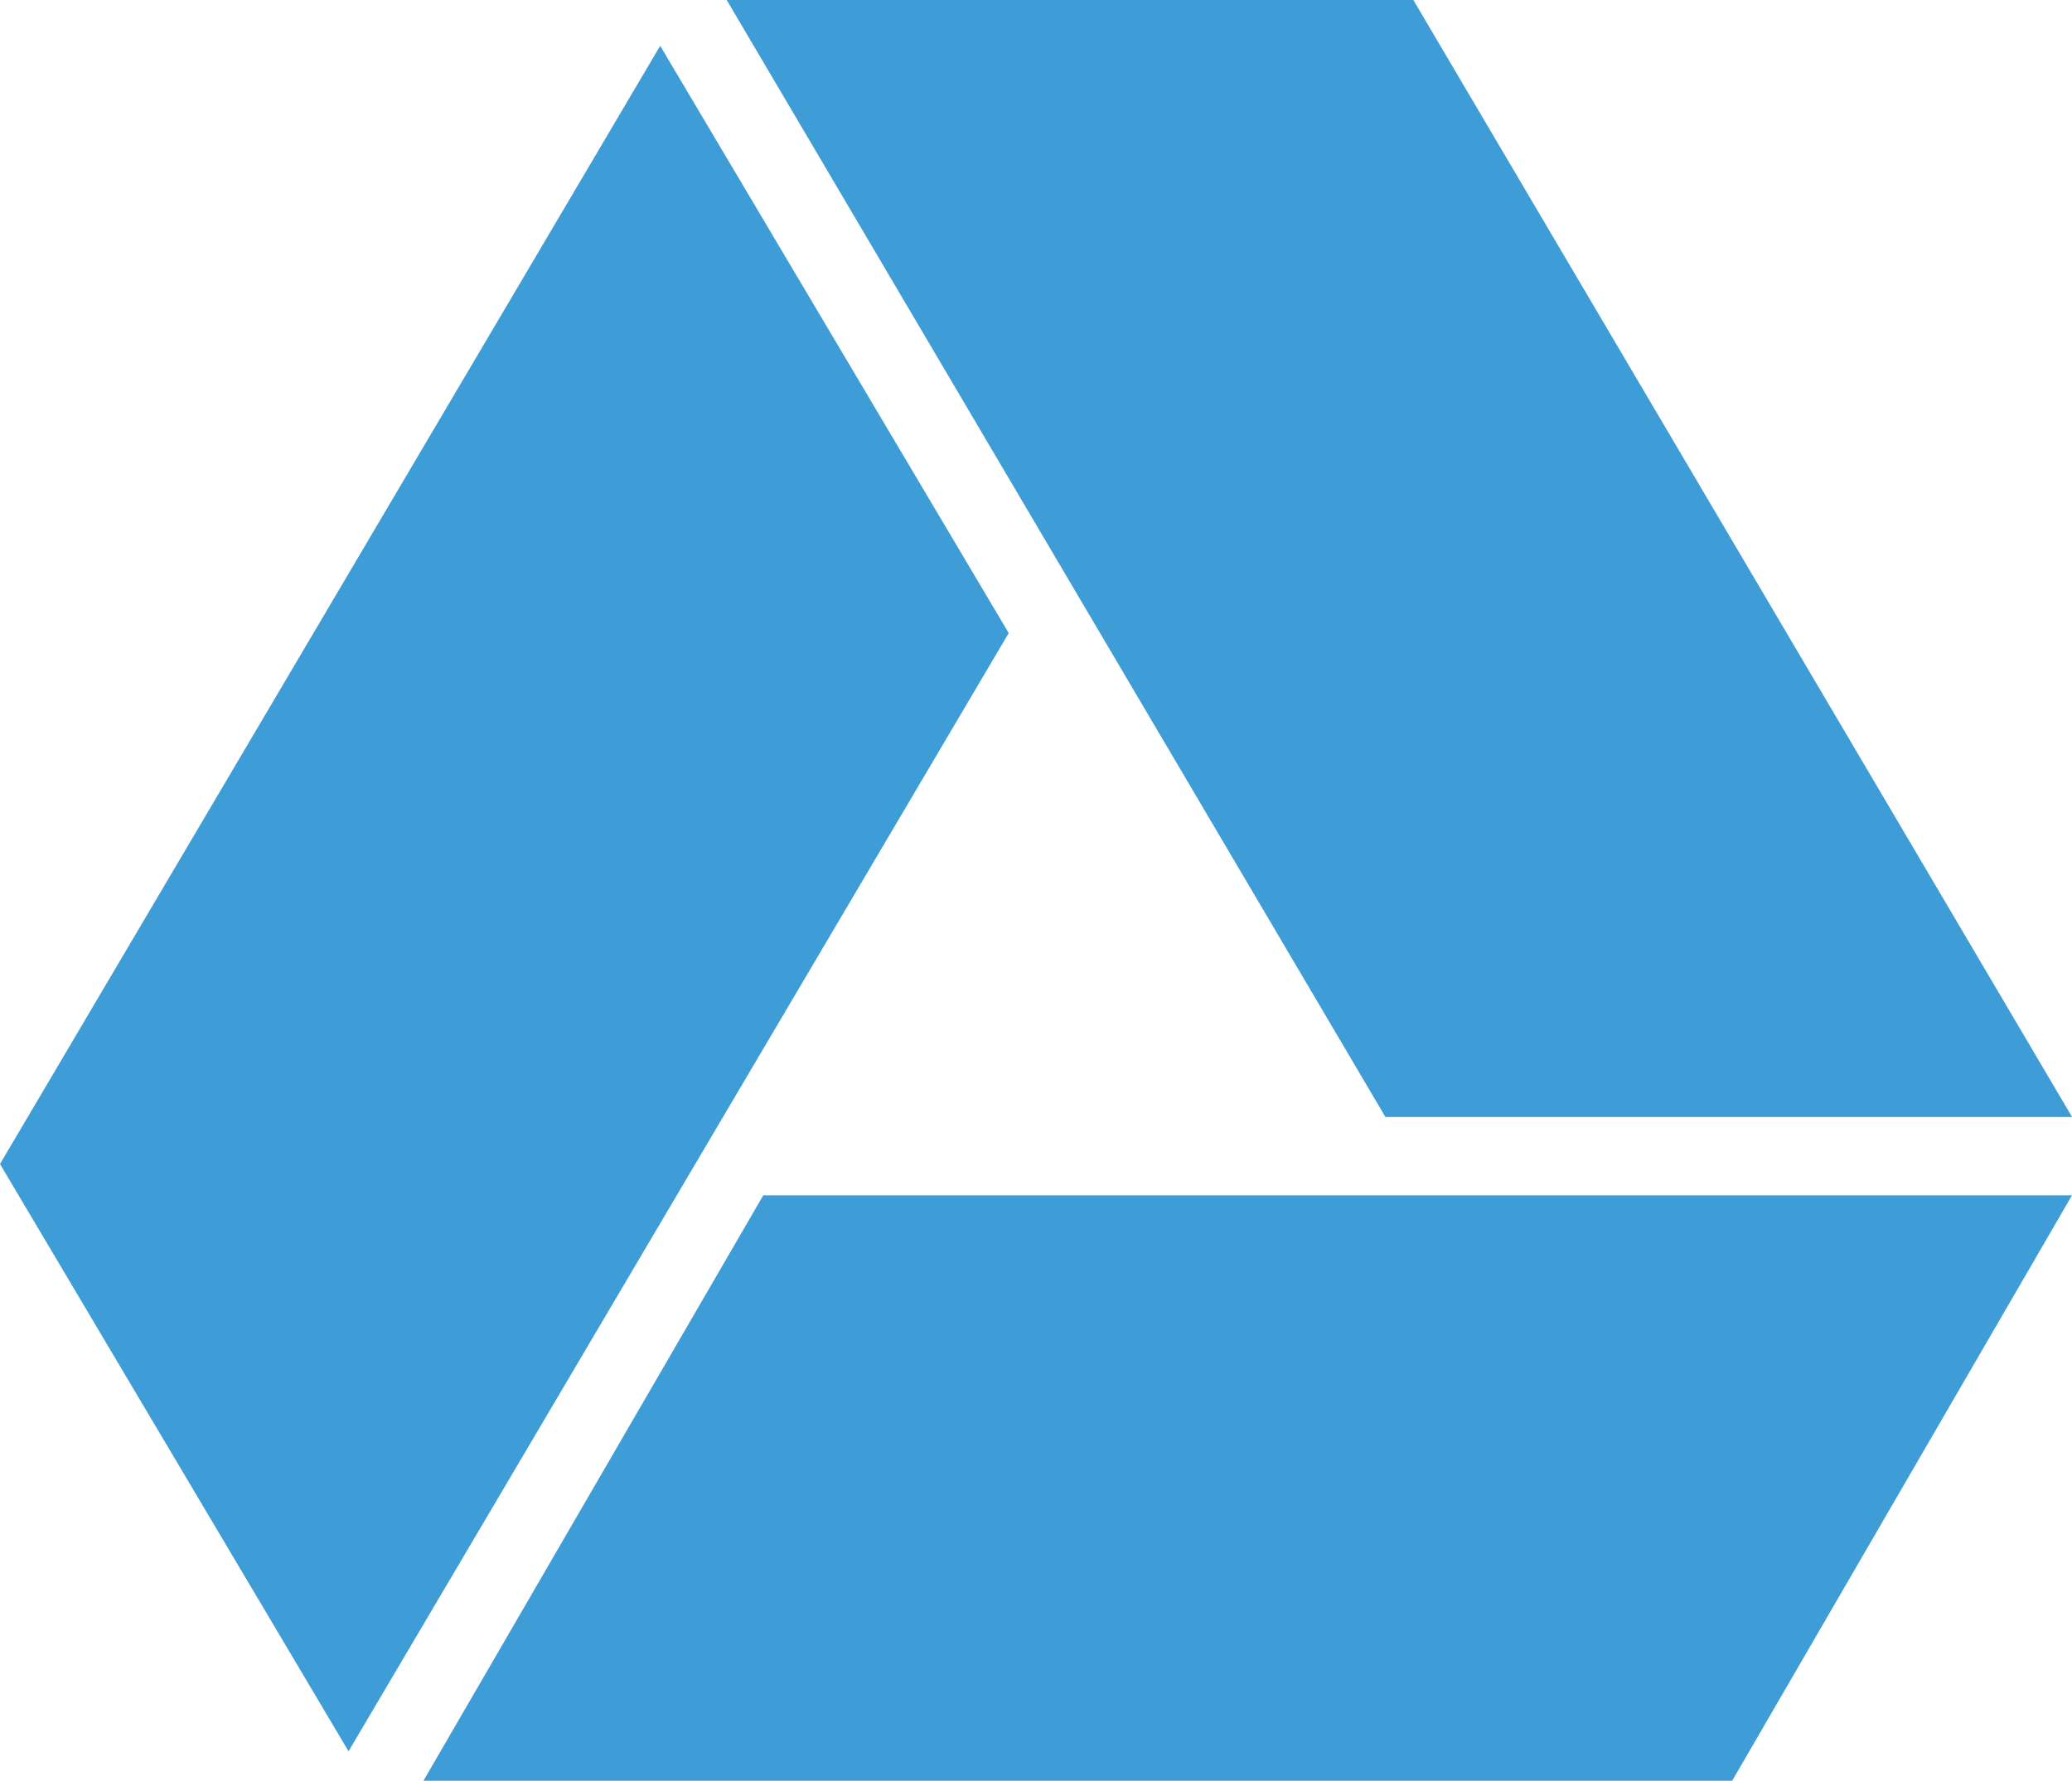 <svg id="Component_2_1" data-name="Component 2 – 1" xmlns="http://www.w3.org/2000/svg" width="24.421" height="20.991" viewBox="0 0 24.421 20.991">
  <path id="Path_2962" data-name="Path 2962" d="M44.323,10H36.23l7.764,13.166h8.093Z" transform="translate(-27.665 -10)" fill="#3e9dd6"/>
  <path id="Path_2963" data-name="Path 2963" d="M42.212,63.021H26.787l-4.005,6.9H38.207Z" transform="translate(-17.791 -48.932)" fill="#3e9dd6"/>
  <path id="Path_2964" data-name="Path 2964" d="M15.889,18.955l-4.108-6.922L4,25.213l4.108,6.922Z" transform="translate(-4 -11.493)" fill="#3e9dd6"/>
</svg>
